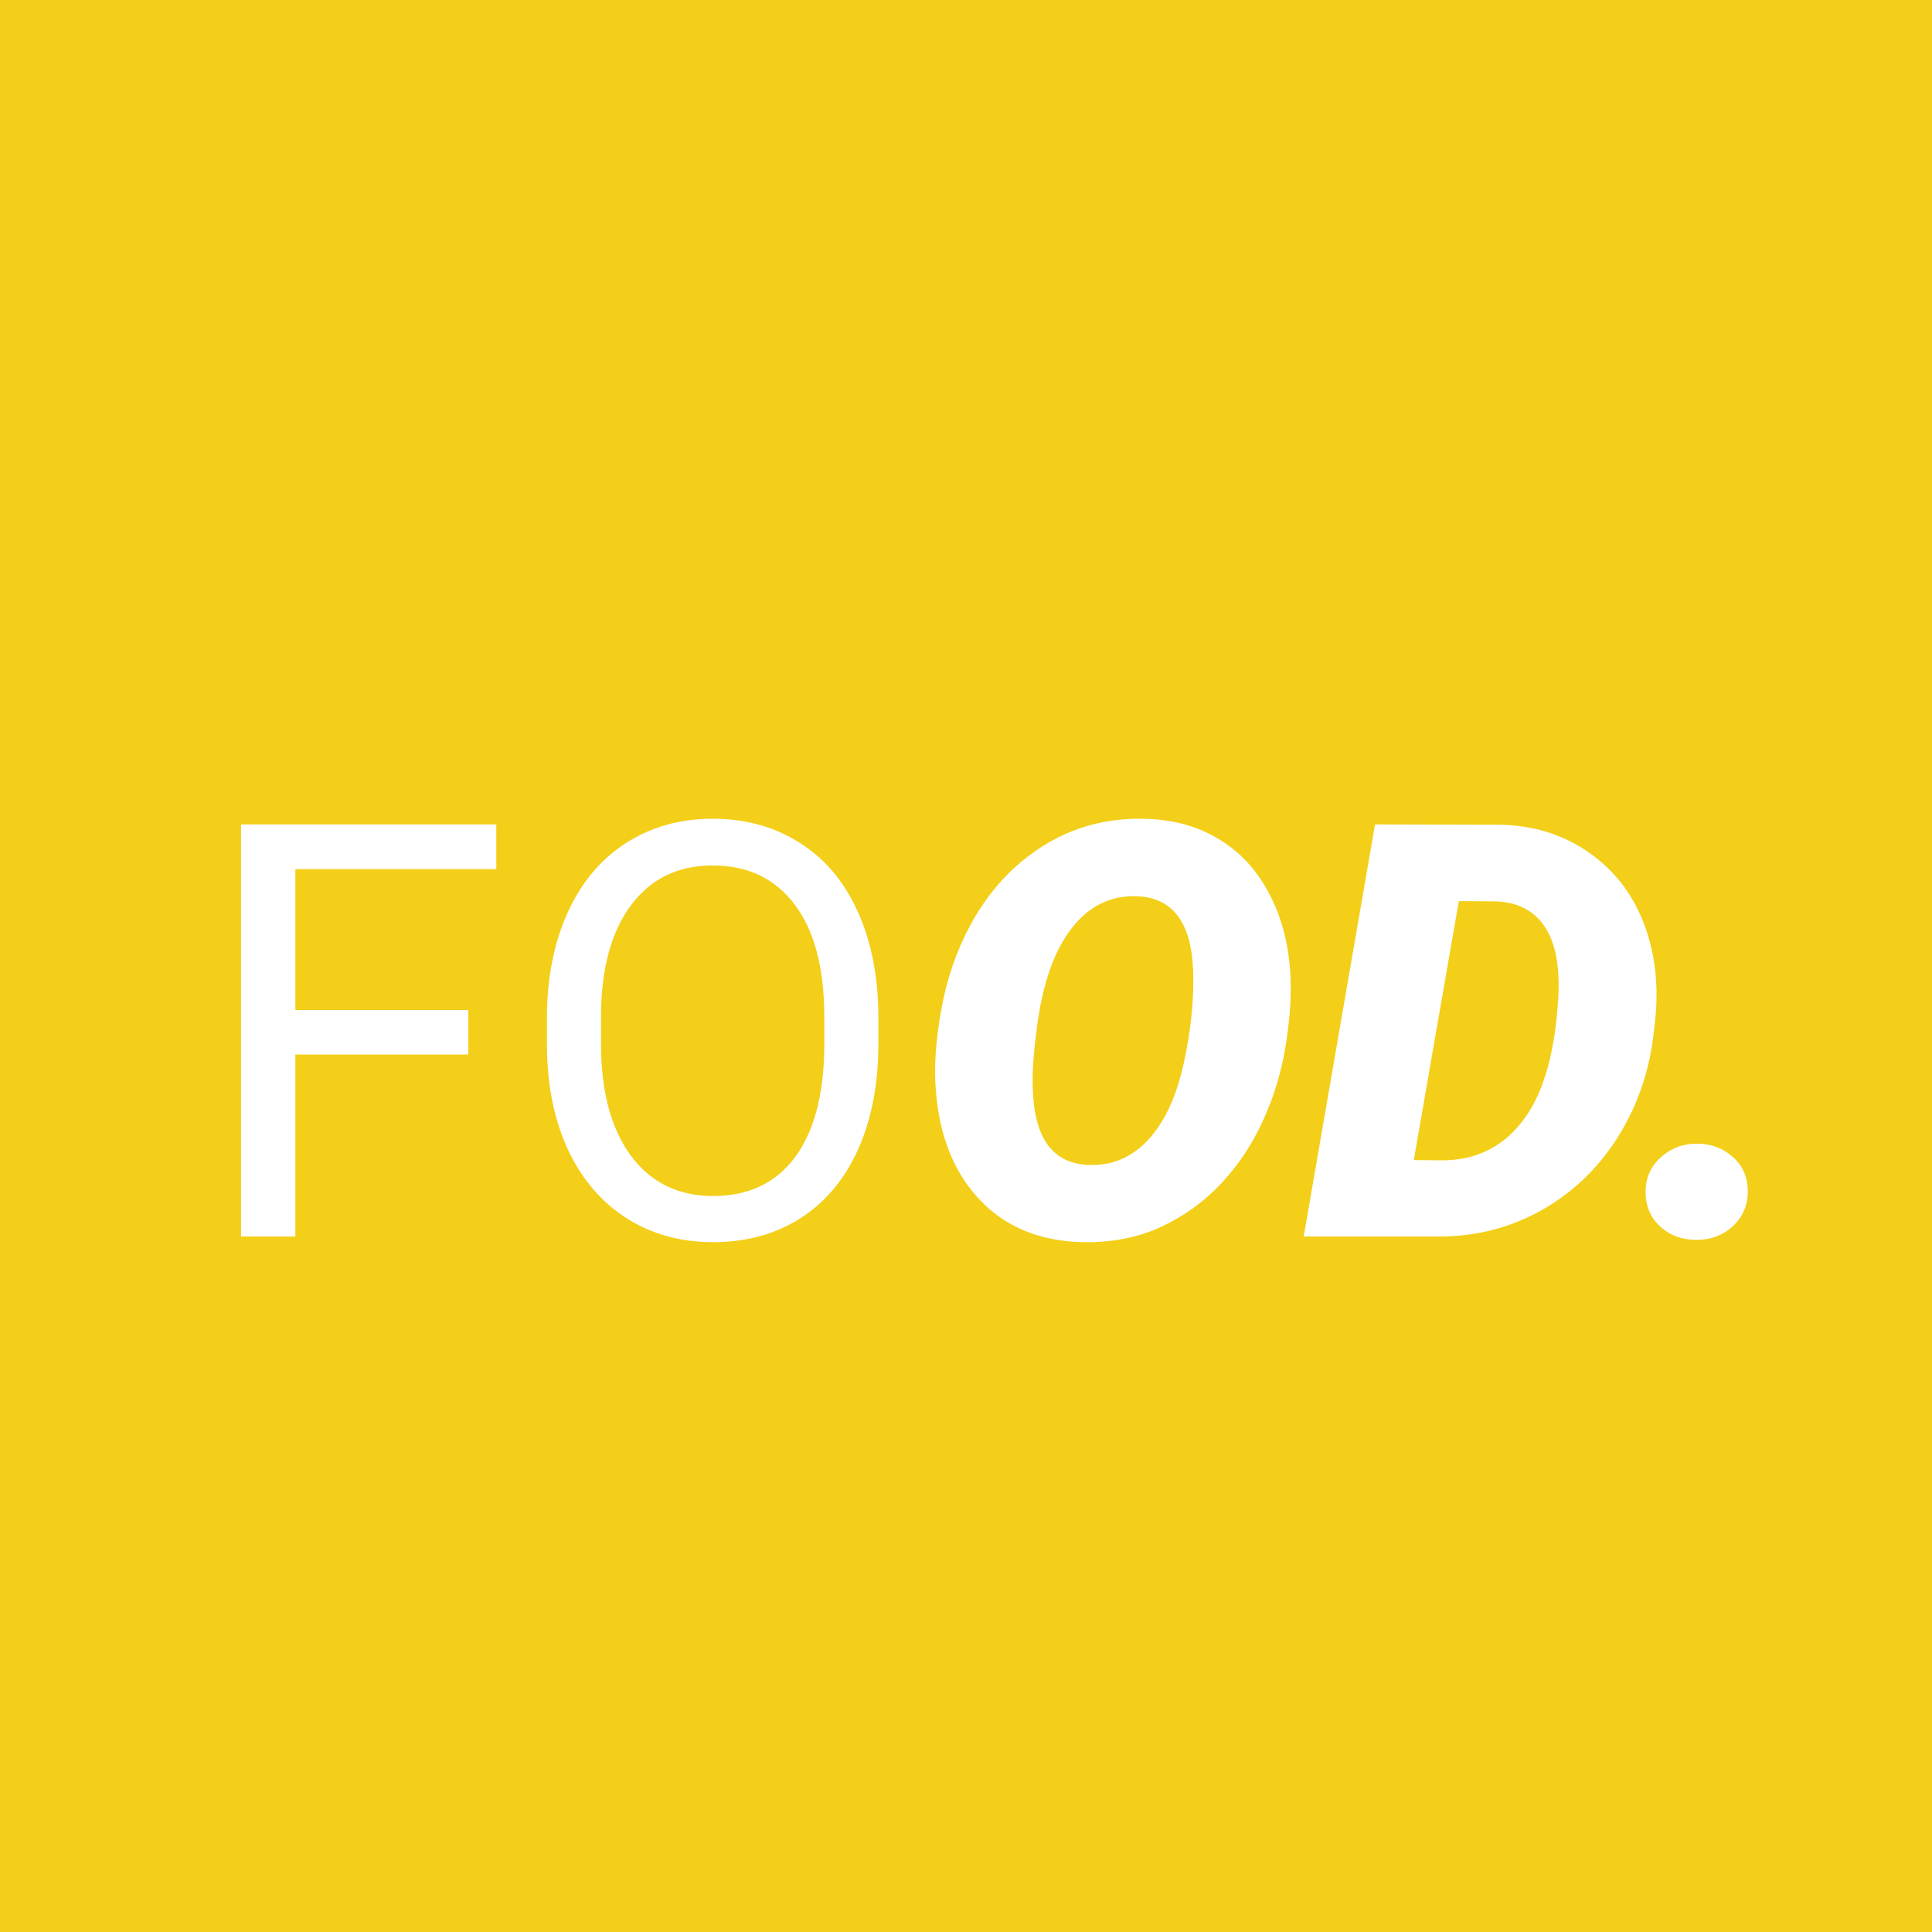 <svg width="50" height="50" viewBox="0 0 50 50" fill="none" xmlns="http://www.w3.org/2000/svg">
<g id="logo">
<rect id="Rectangle 4" width="50" height="50" fill="#F3CF19"/>
<path id="FOOD." d="M12.119 27.291H7.644V32H6.238V21.336H12.844V22.493H7.644V26.141H12.119V27.291ZM22.732 27.012C22.732 28.057 22.556 28.97 22.205 29.752C21.853 30.528 21.355 31.121 20.71 31.531C20.066 31.941 19.314 32.147 18.455 32.147C17.615 32.147 16.87 31.941 16.221 31.531C15.571 31.116 15.066 30.528 14.705 29.766C14.348 29 14.165 28.113 14.155 27.107V26.338C14.155 25.313 14.334 24.407 14.69 23.621C15.046 22.835 15.549 22.234 16.199 21.819C16.853 21.399 17.6 21.189 18.44 21.189C19.294 21.189 20.046 21.397 20.696 21.812C21.35 22.222 21.853 22.82 22.205 23.606C22.556 24.388 22.732 25.298 22.732 26.338V27.012ZM21.333 26.324C21.333 25.059 21.079 24.09 20.571 23.416C20.064 22.737 19.353 22.398 18.44 22.398C17.551 22.398 16.851 22.737 16.338 23.416C15.83 24.09 15.569 25.027 15.554 26.229V27.012C15.554 28.238 15.81 29.202 16.323 29.905C16.841 30.604 17.551 30.953 18.455 30.953C19.363 30.953 20.066 30.623 20.564 29.964C21.062 29.3 21.318 28.35 21.333 27.115V26.324ZM28.02 32.147C26.912 32.122 26.023 31.756 25.354 31.048C24.685 30.34 24.307 29.393 24.219 28.206C24.17 27.62 24.216 26.932 24.358 26.141C24.5 25.345 24.751 24.612 25.112 23.943C25.474 23.274 25.925 22.718 26.467 22.273C27.375 21.526 28.42 21.165 29.602 21.189C30.33 21.204 30.964 21.373 31.506 21.695C32.053 22.012 32.49 22.471 32.817 23.072C33.145 23.672 33.335 24.356 33.389 25.123C33.428 25.665 33.394 26.282 33.286 26.976C33.184 27.664 32.991 28.323 32.708 28.953C32.429 29.578 32.068 30.13 31.623 30.608C31.179 31.087 30.654 31.468 30.049 31.751C29.448 32.029 28.772 32.161 28.02 32.147ZM30.877 25.101C30.828 23.88 30.354 23.245 29.456 23.196C28.762 23.162 28.189 23.438 27.734 24.024C27.28 24.605 26.98 25.464 26.834 26.602C26.741 27.305 26.706 27.85 26.731 28.235C26.78 29.476 27.258 30.113 28.166 30.147C28.762 30.176 29.275 29.964 29.705 29.51C30.134 29.051 30.444 28.387 30.635 27.518C30.825 26.644 30.906 25.838 30.877 25.101ZM33.74 32L35.586 21.336L38.721 21.343C39.644 21.343 40.449 21.587 41.138 22.076C41.826 22.559 42.315 23.221 42.602 24.061C42.852 24.798 42.927 25.594 42.83 26.448L42.778 26.895C42.647 27.852 42.329 28.719 41.826 29.495C41.323 30.271 40.676 30.882 39.885 31.326C39.094 31.766 38.24 31.99 37.322 32H33.74ZM37.754 23.321L36.589 30.023L37.322 30.03C38.181 30.03 38.87 29.698 39.387 29.034C39.91 28.37 40.22 27.354 40.317 25.987L40.332 25.745C40.366 24.964 40.244 24.371 39.966 23.965C39.688 23.56 39.27 23.348 38.713 23.328L37.754 23.321ZM42.588 30.887C42.578 30.516 42.705 30.208 42.969 29.964C43.232 29.72 43.547 29.598 43.914 29.598C44.275 29.598 44.583 29.71 44.836 29.935C45.09 30.154 45.222 30.442 45.232 30.799C45.242 31.165 45.117 31.473 44.858 31.722C44.6 31.966 44.282 32.088 43.906 32.088C43.535 32.088 43.225 31.976 42.976 31.751C42.727 31.526 42.598 31.238 42.588 30.887Z" fill="white"/>
</g>
</svg>
